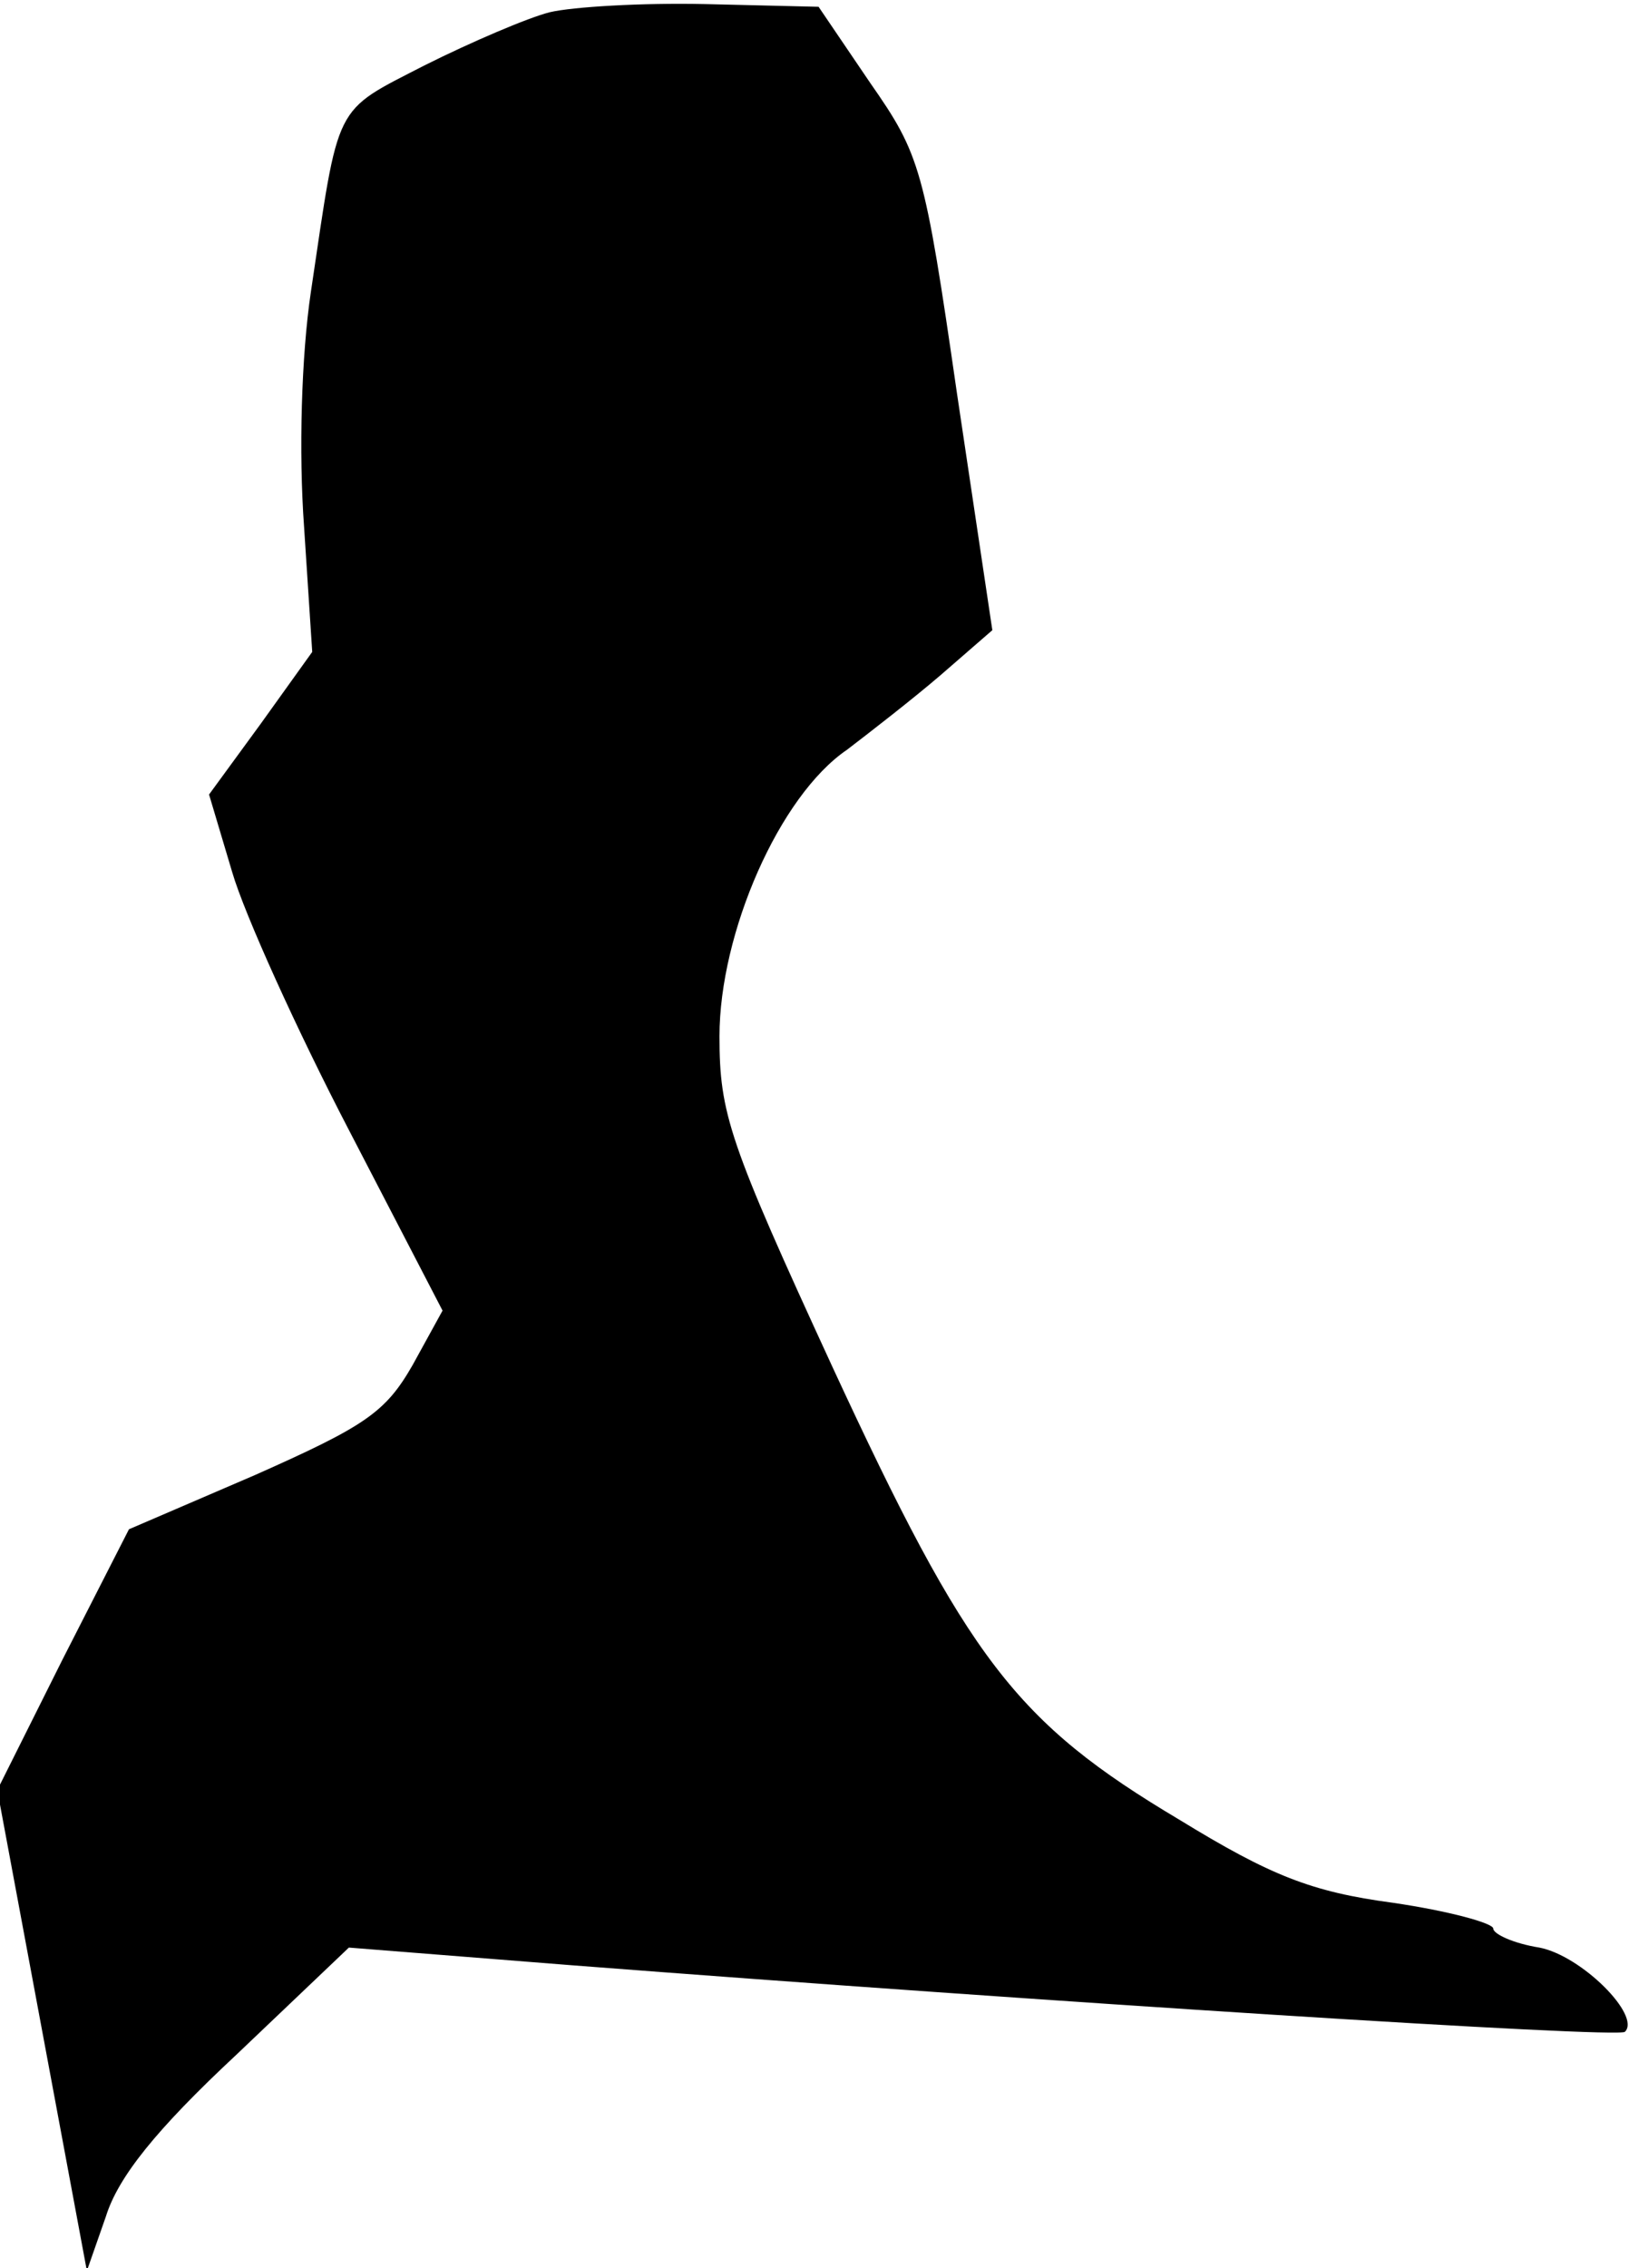 <?xml version="1.0" standalone="no"?>
<!DOCTYPE svg PUBLIC "-//W3C//DTD SVG 20010904//EN"
 "http://www.w3.org/TR/2001/REC-SVG-20010904/DTD/svg10.dtd">
<svg version="1.0" xmlns="http://www.w3.org/2000/svg"
 width="120pt" height="167pt" viewBox="0 0 120 167"
 preserveAspectRatio="xMidYMid meet">
<g transform="translate(0,167) scale(0.1,-0.1)"
fill="#000000" stroke="none">
<path fill="#000000" stroke="none" d="M405 1661 c-16 -4 -58 -22 -92 -39 -68
-35 -63 -26 -84 -167 -7 -47 -9 -118 -5 -173 l6 -92 -38 -53 -38 -52 17 -57
c9 -31 48 -117 86 -190 l69 -133 -22 -40 c-20 -35 -35 -45 -116 -81 l-93 -40
-49 -96 -48 -96 33 -177 33 -177 14 40 c9 29 37 64 96 119 l83 79 164 -13
c350 -27 772 -54 776 -49 12 12 -32 56 -63 62 -19 3 -34 10 -34 14 0 4 -33 13
-74 19 -60 8 -90 20 -157 61 -121 72 -156 118 -256 334 -76 165 -83 186 -83
243 0 76 44 177 94 211 17 13 48 37 69 55 l38 33 -26 174 c-24 166 -27 176
-64 229 l-38 56 -84 2 c-46 1 -97 -2 -114 -6z"/>
</g>
</svg>
